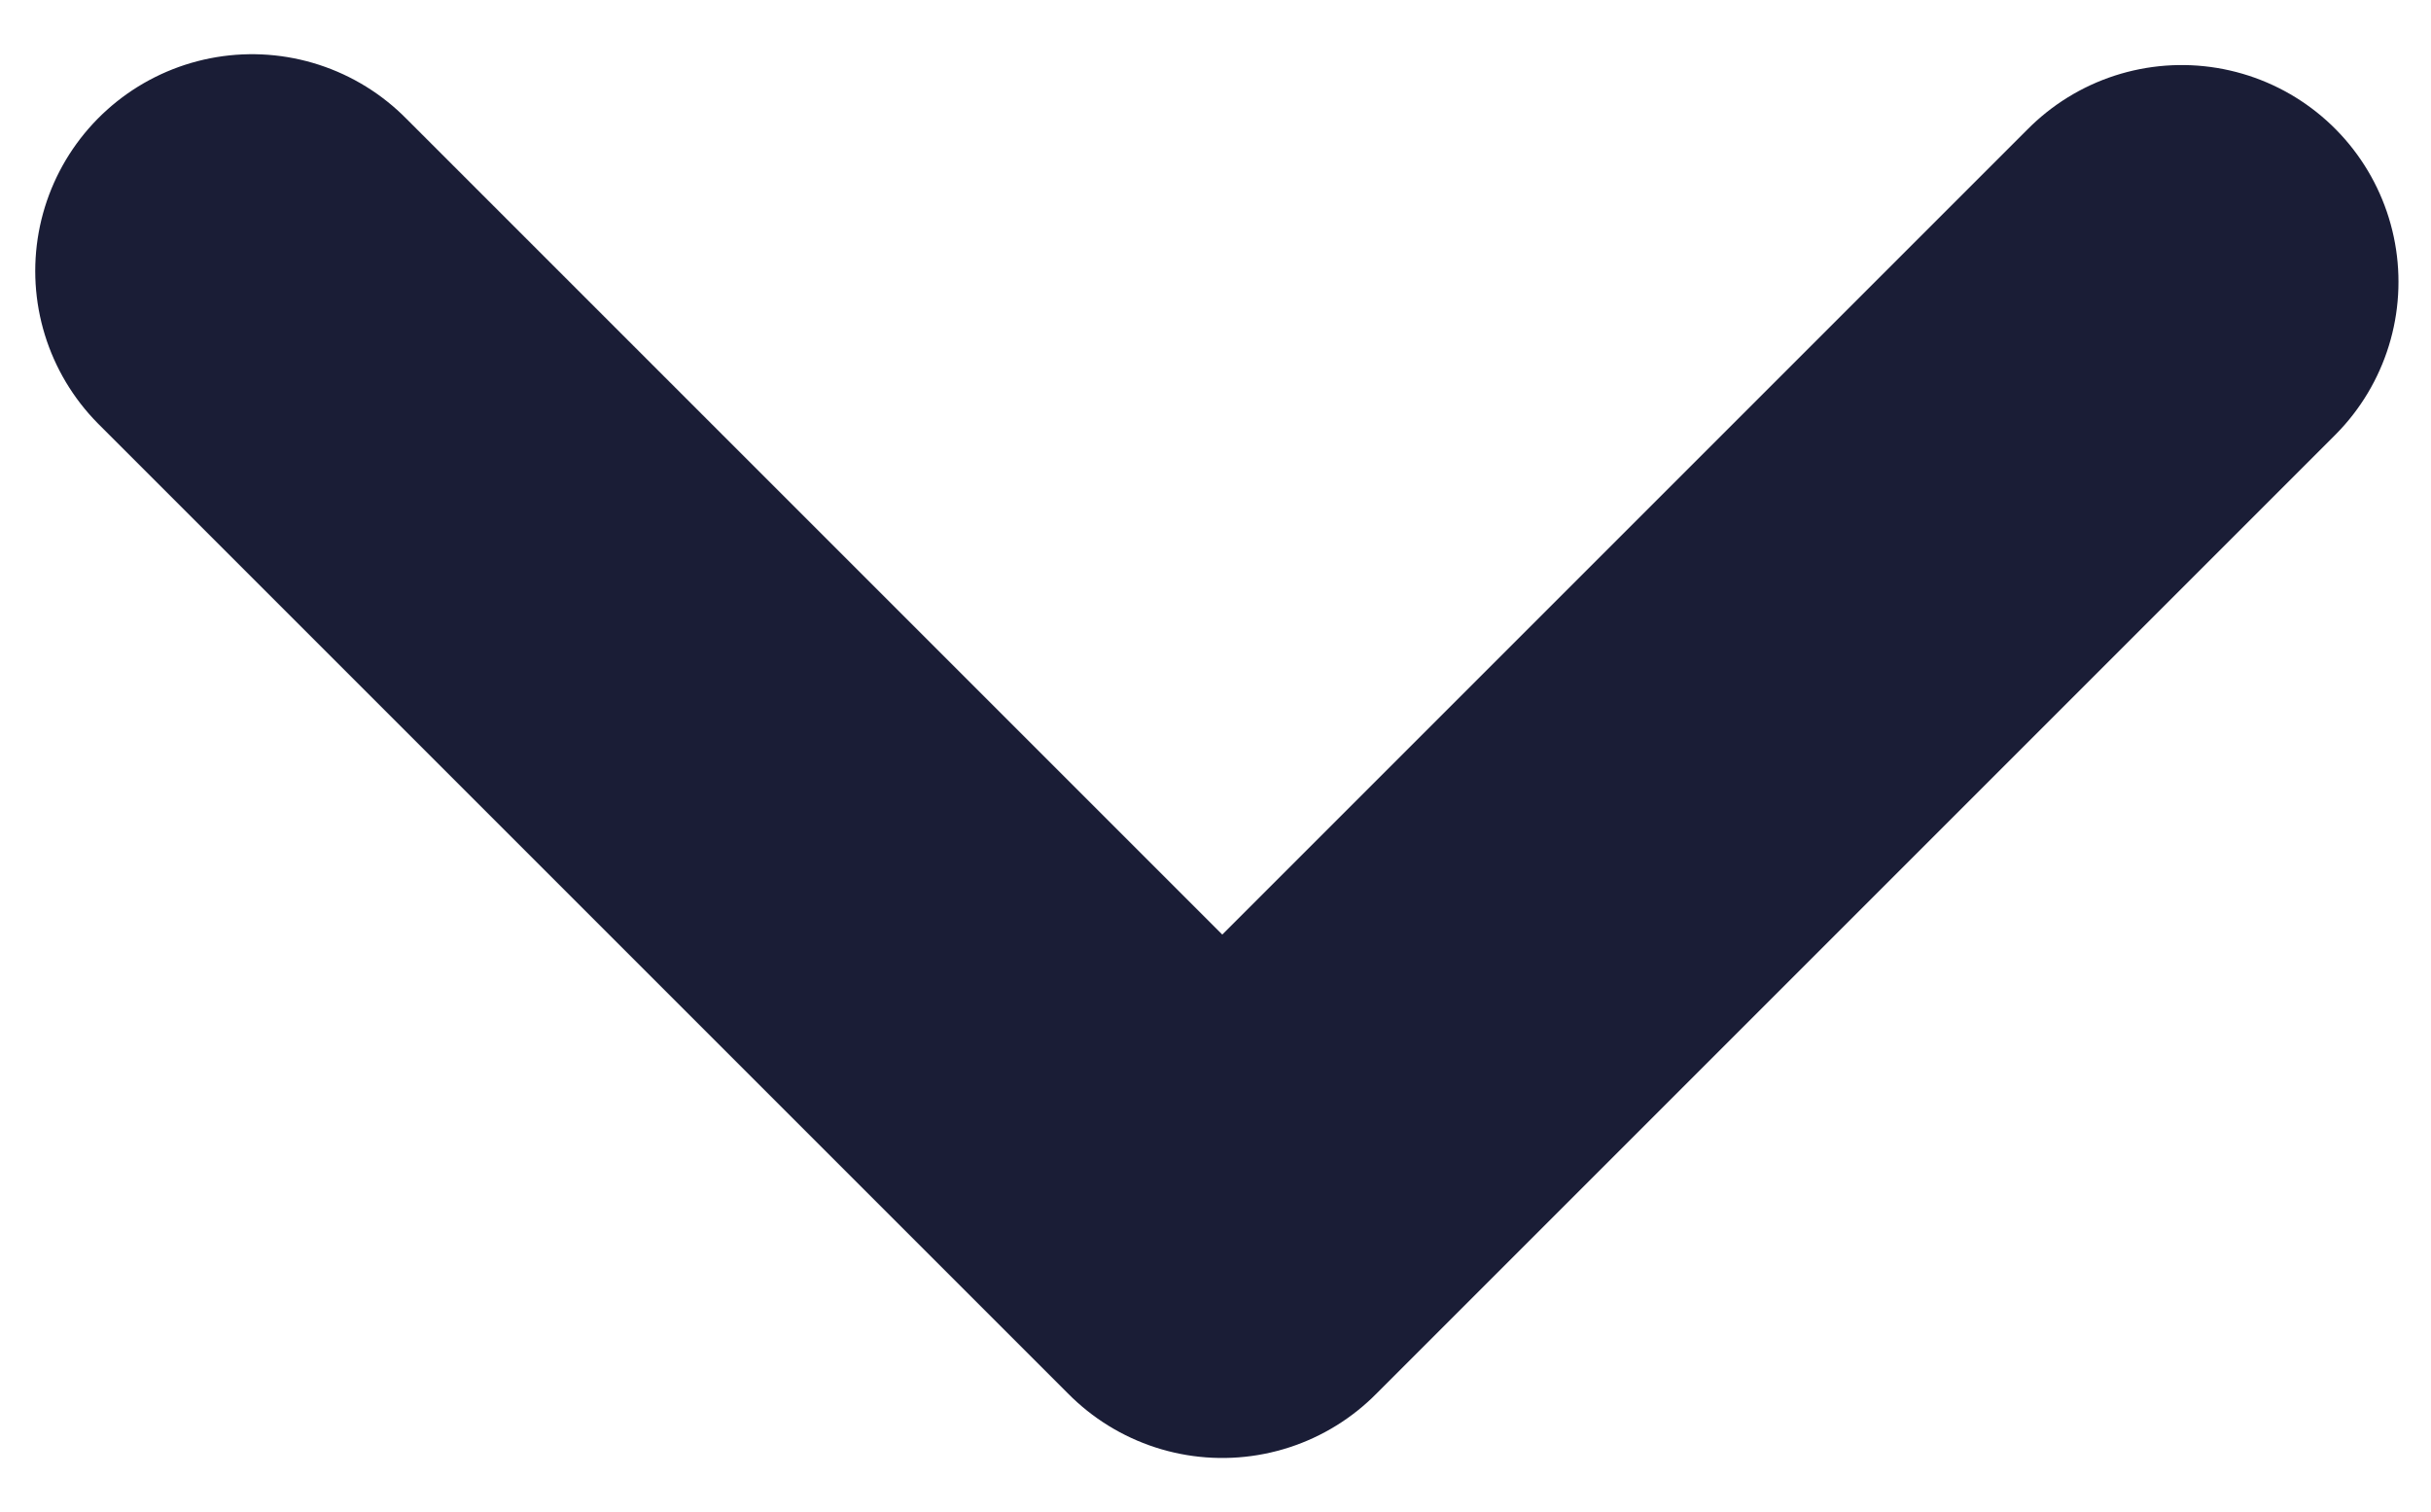 <?xml version="1.0" encoding="utf-8"?>
<!-- Generator: Adobe Illustrator 26.0.3, SVG Export Plug-In . SVG Version: 6.00 Build 0)  -->
<svg version="1.1" id="Layer_1" xmlns="http://www.w3.org/2000/svg" xmlns:xlink="http://www.w3.org/1999/xlink" x="0px" y="0px"
	 viewBox="0 0 89.7 55.8" style="enable-background:new 0 0 89.7 55.8;" xml:space="preserve">
<style type="text/css">
	.st0{fill:none;stroke:#1A1D36;stroke-width:16;stroke-linecap:round;stroke-linejoin:round;stroke-miterlimit:10;}
</style>
<polyline class="st0" points="9.3,10 45.1,45.8 80.5,10.4 "/>
</svg>
